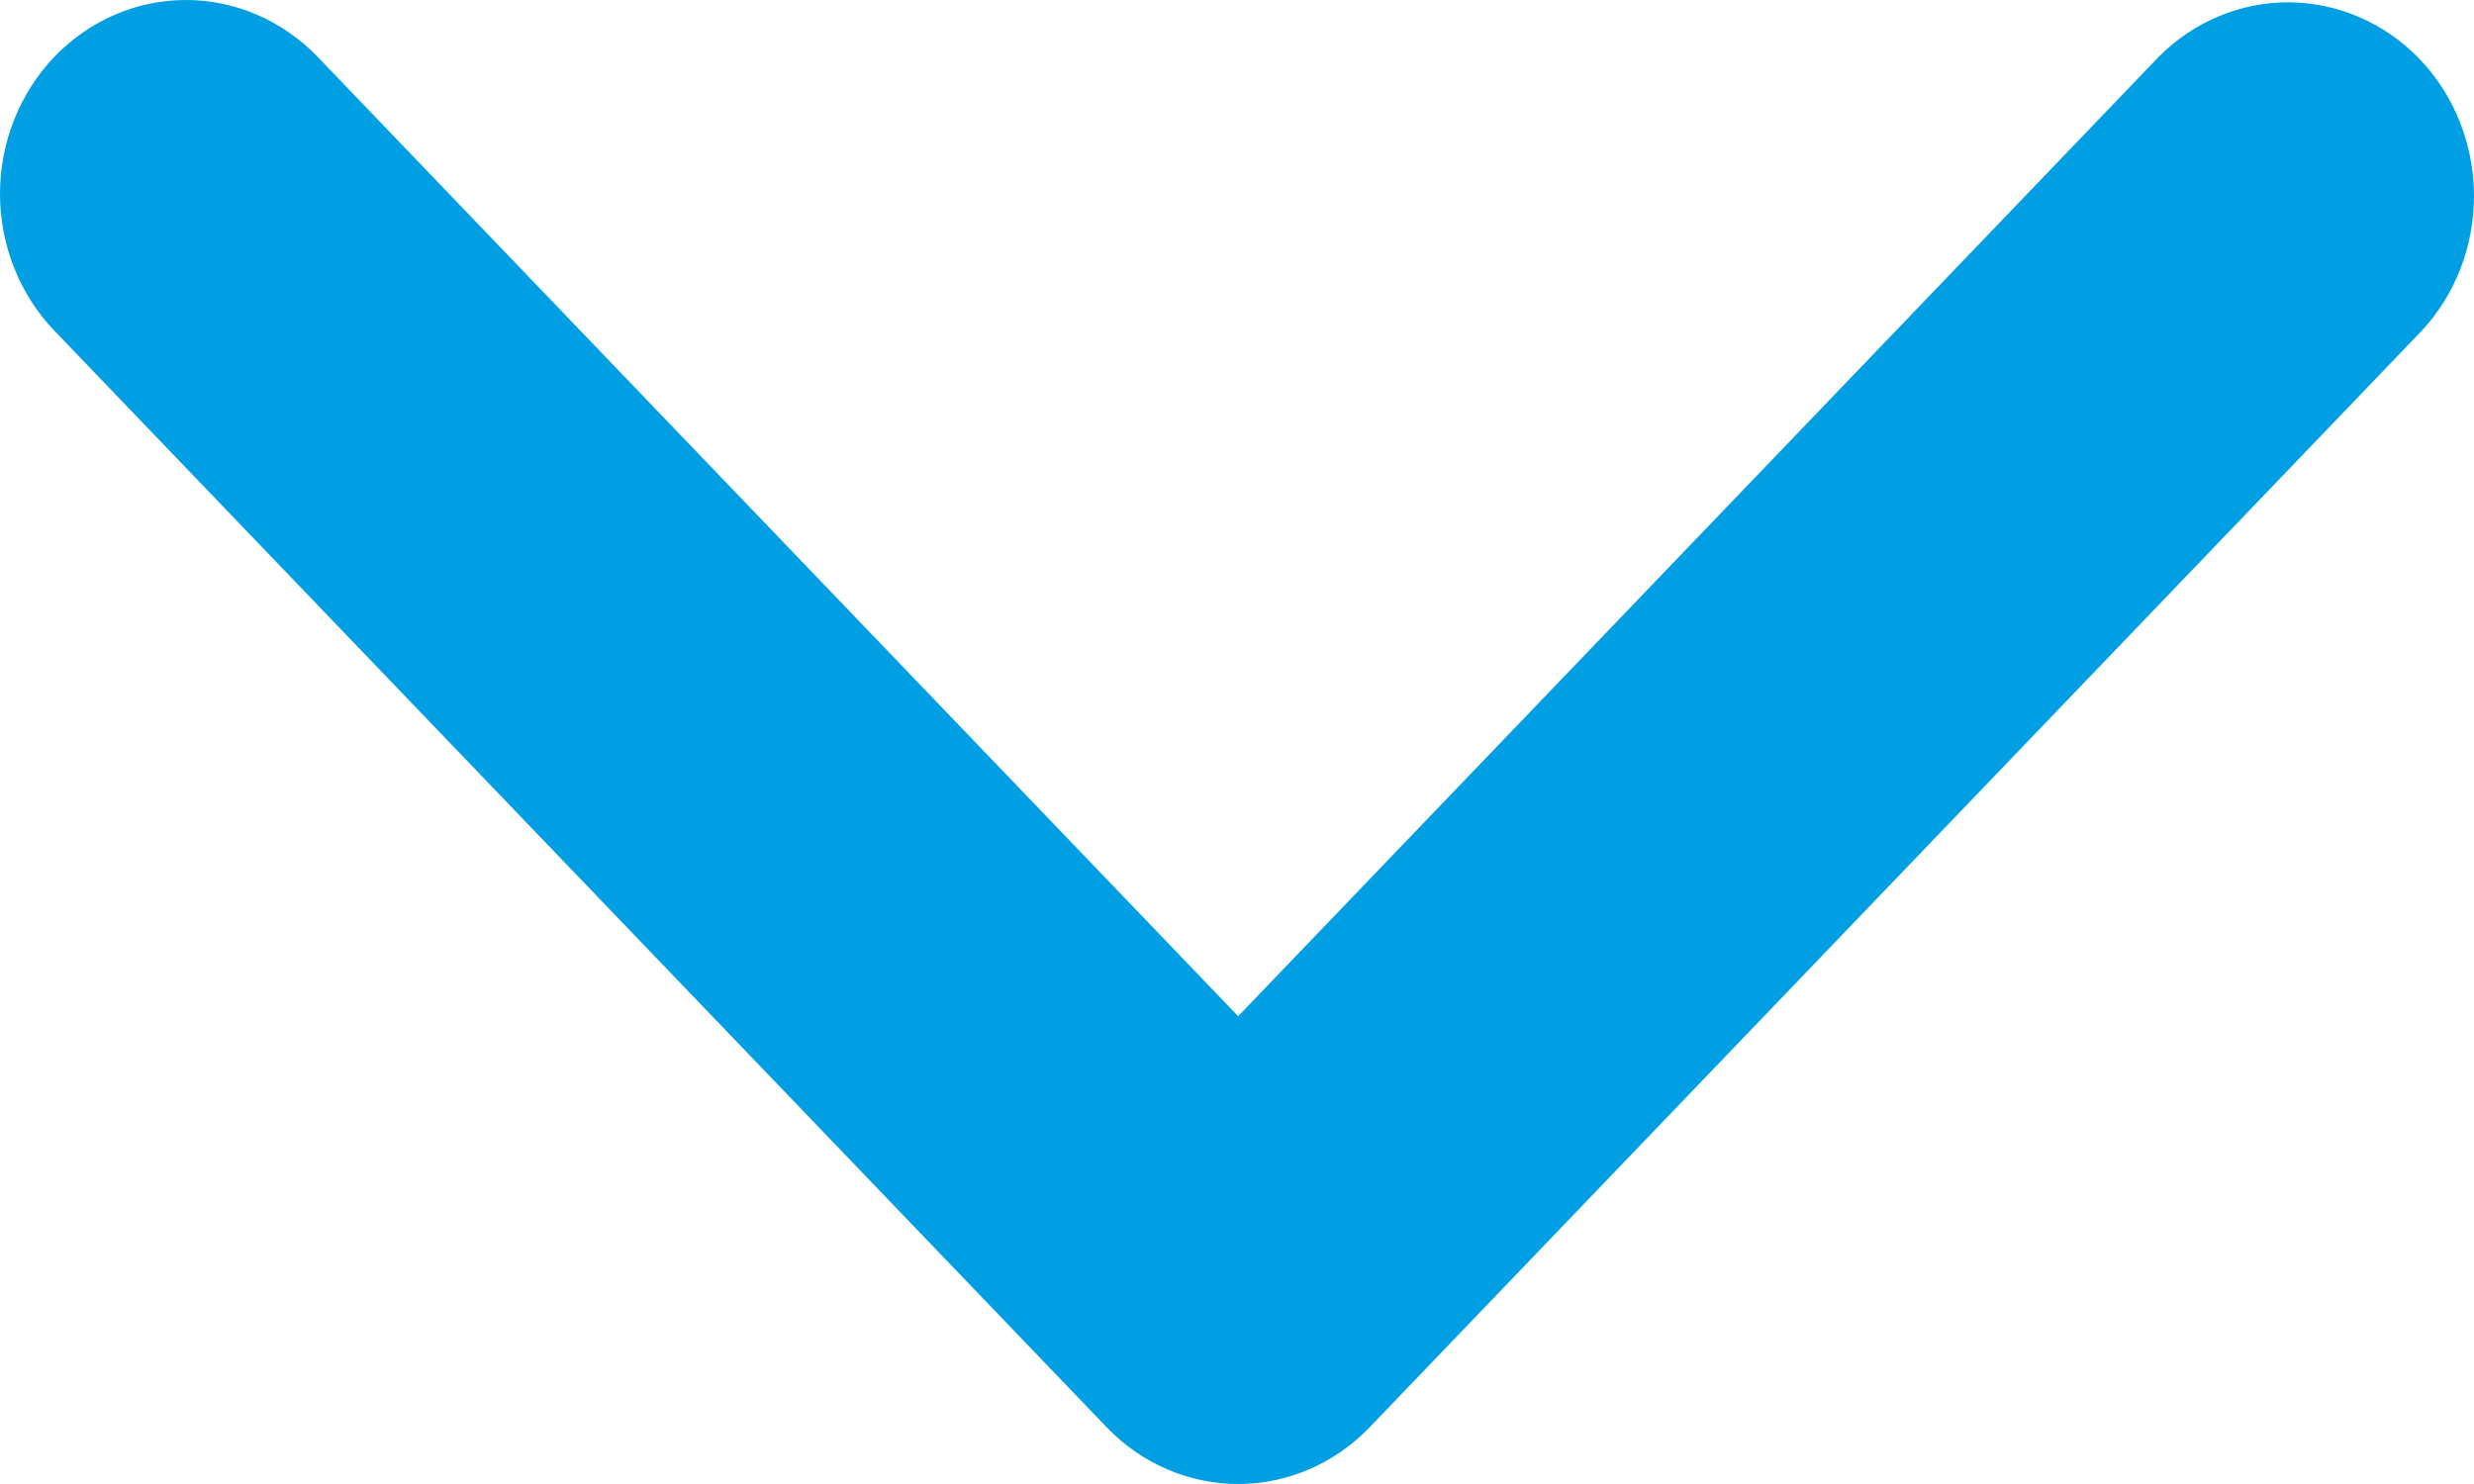 <svg width="15" height="9" viewBox="0 0 15 9" fill="none" xmlns="http://www.w3.org/2000/svg">
<path d="M0.33 0.344C0.542 0.124 0.828 0 1.127 0C1.426 0 1.713 0.124 1.925 0.344L7.507 6.163L13.089 0.344C13.302 0.13 13.586 0.012 13.882 0.014C14.178 0.017 14.461 0.141 14.67 0.358C14.879 0.576 14.997 0.871 15 1.179C15.002 1.488 14.889 1.785 14.683 2.006L8.304 8.656C8.093 8.876 7.806 9 7.507 9C7.208 9 6.921 8.876 6.71 8.656L0.33 2.006C0.119 1.786 0 1.487 0 1.175C0 0.864 0.119 0.565 0.33 0.344Z" fill="#009FE3"/>
</svg>
